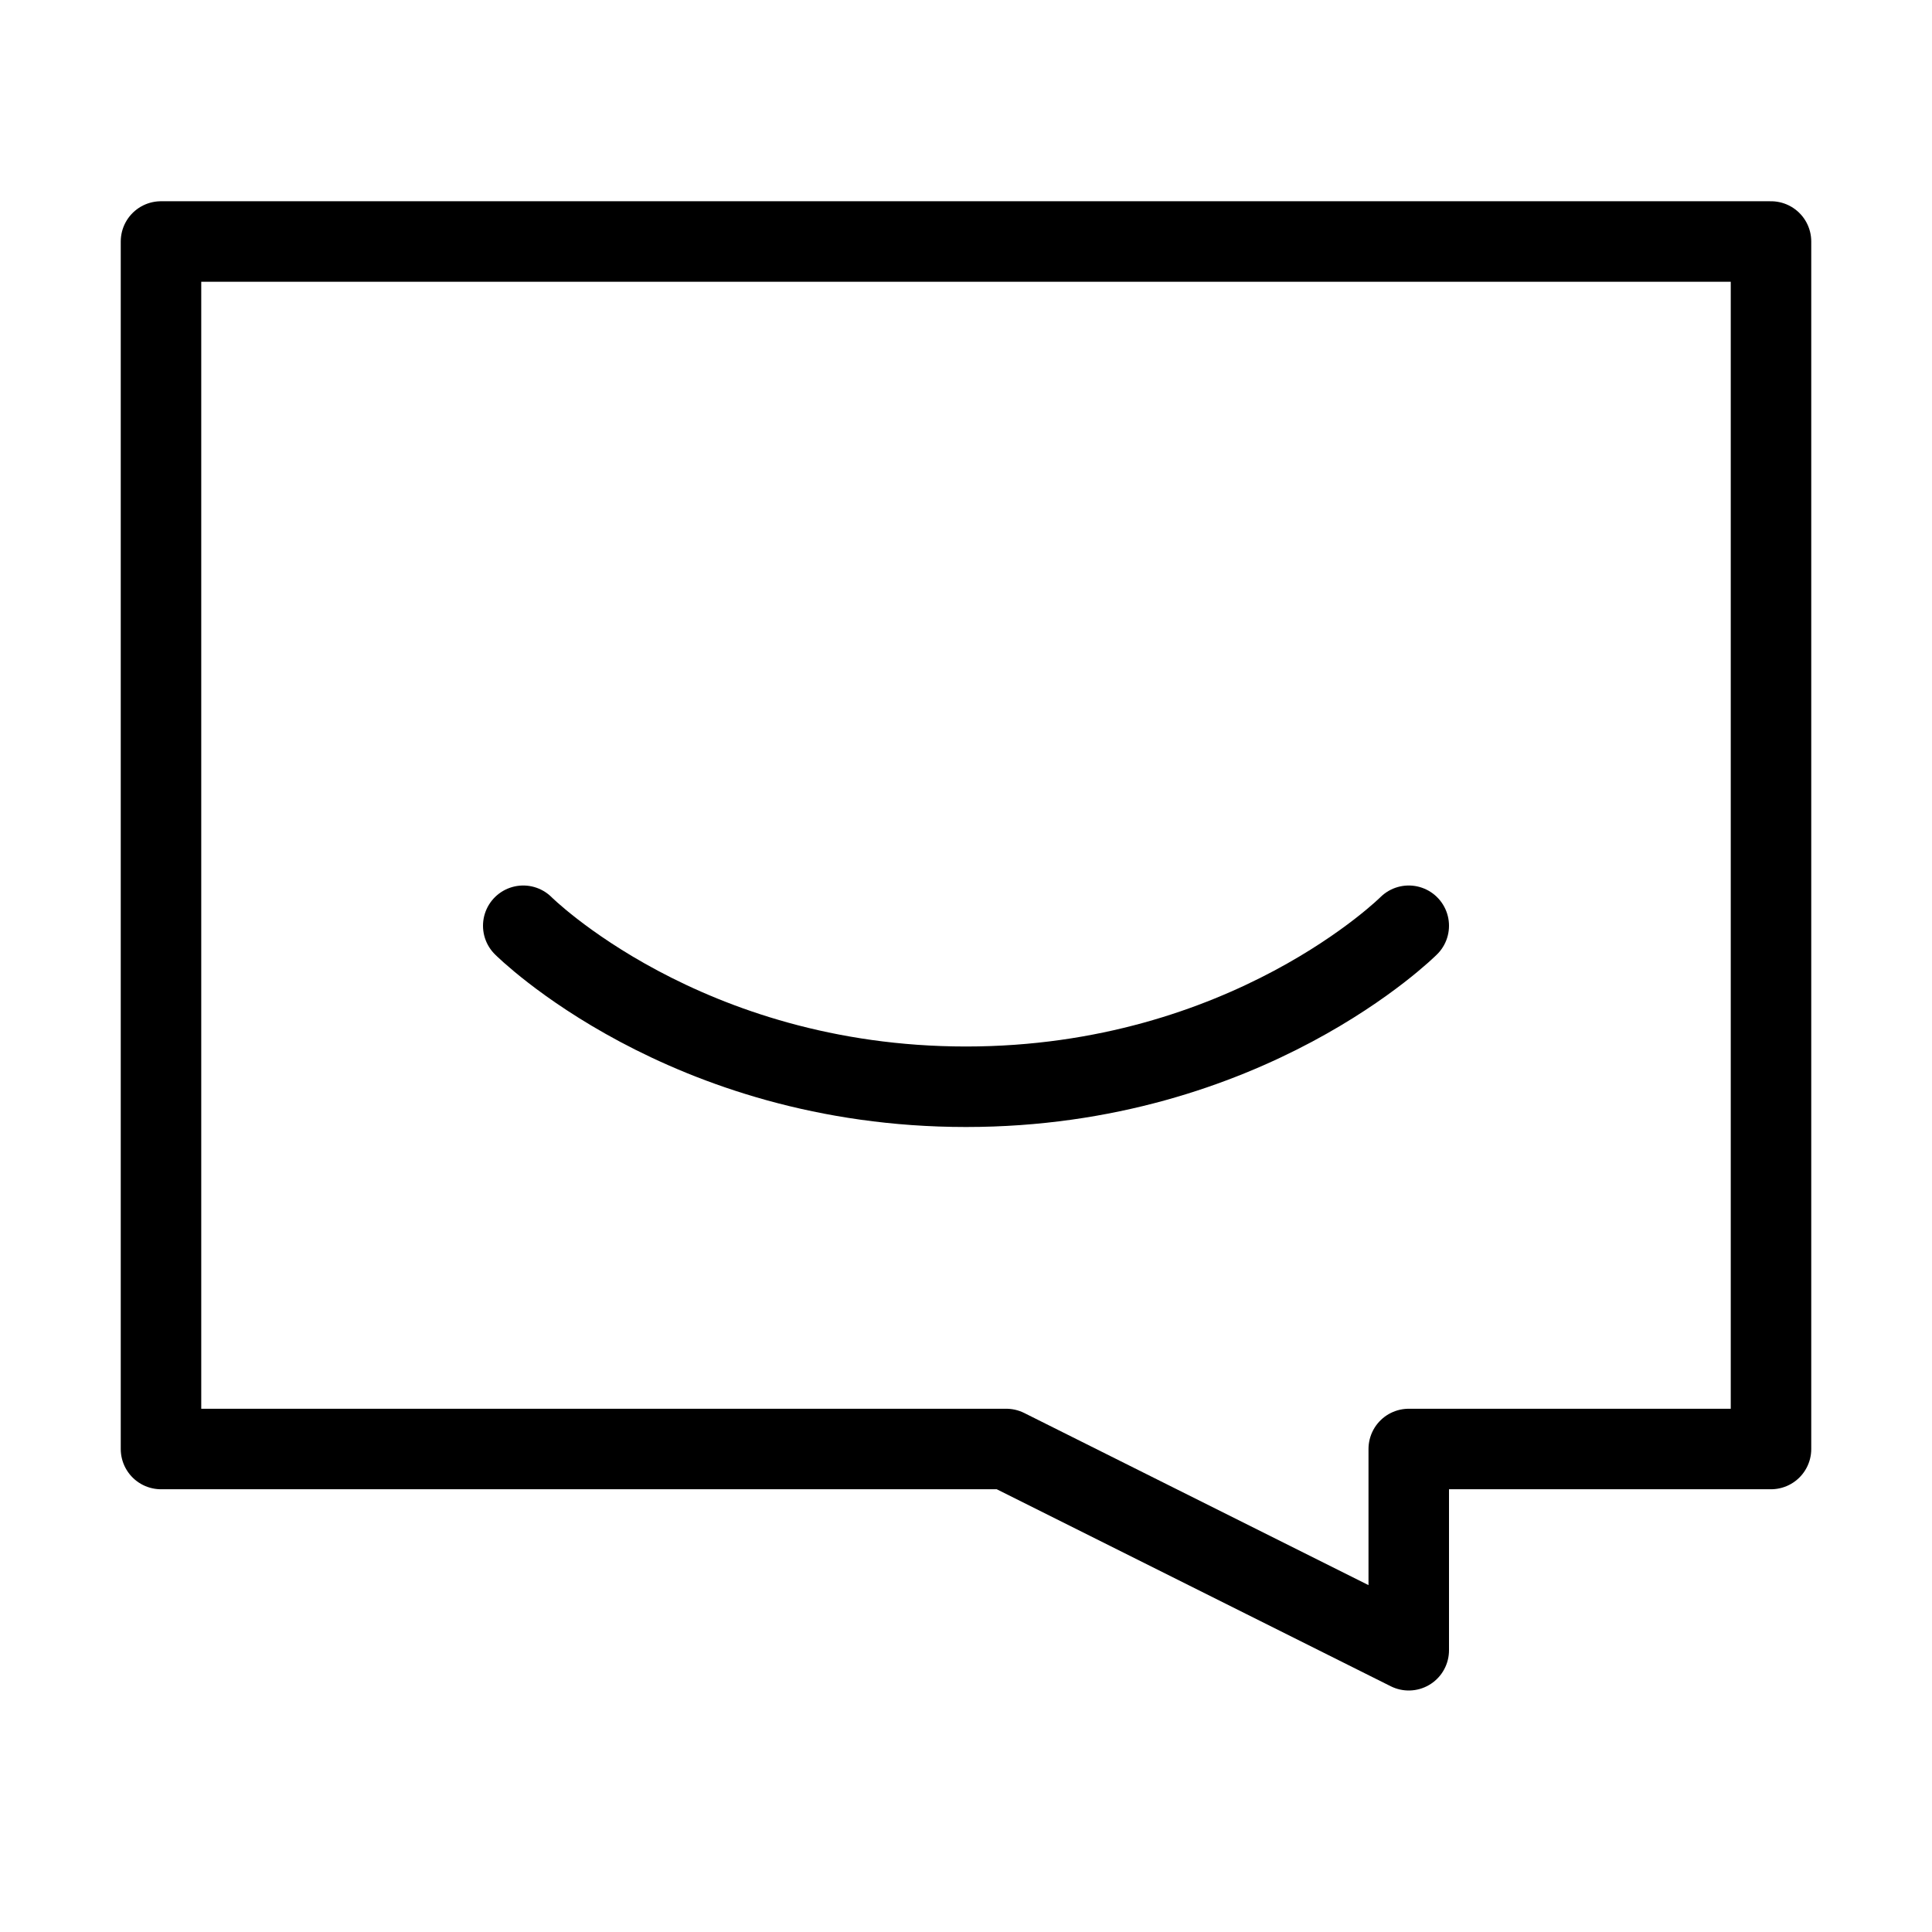 <svg viewBox="0 0 48 48" fill="none" xmlns="http://www.w3.org/2000/svg" stroke="currentColor"><path d="M44 6H4V36H25L35 41V36H44V6Z" fill="none" stroke="currentColor" stroke-width="2" stroke-linecap="round" stroke-linejoin="round"/><path d="M13 23C13 23 17 27 24 27C31 27 35 23 35 23" stroke="currentColor" stroke-width="2" stroke-linecap="round" stroke-linejoin="round"/></svg>